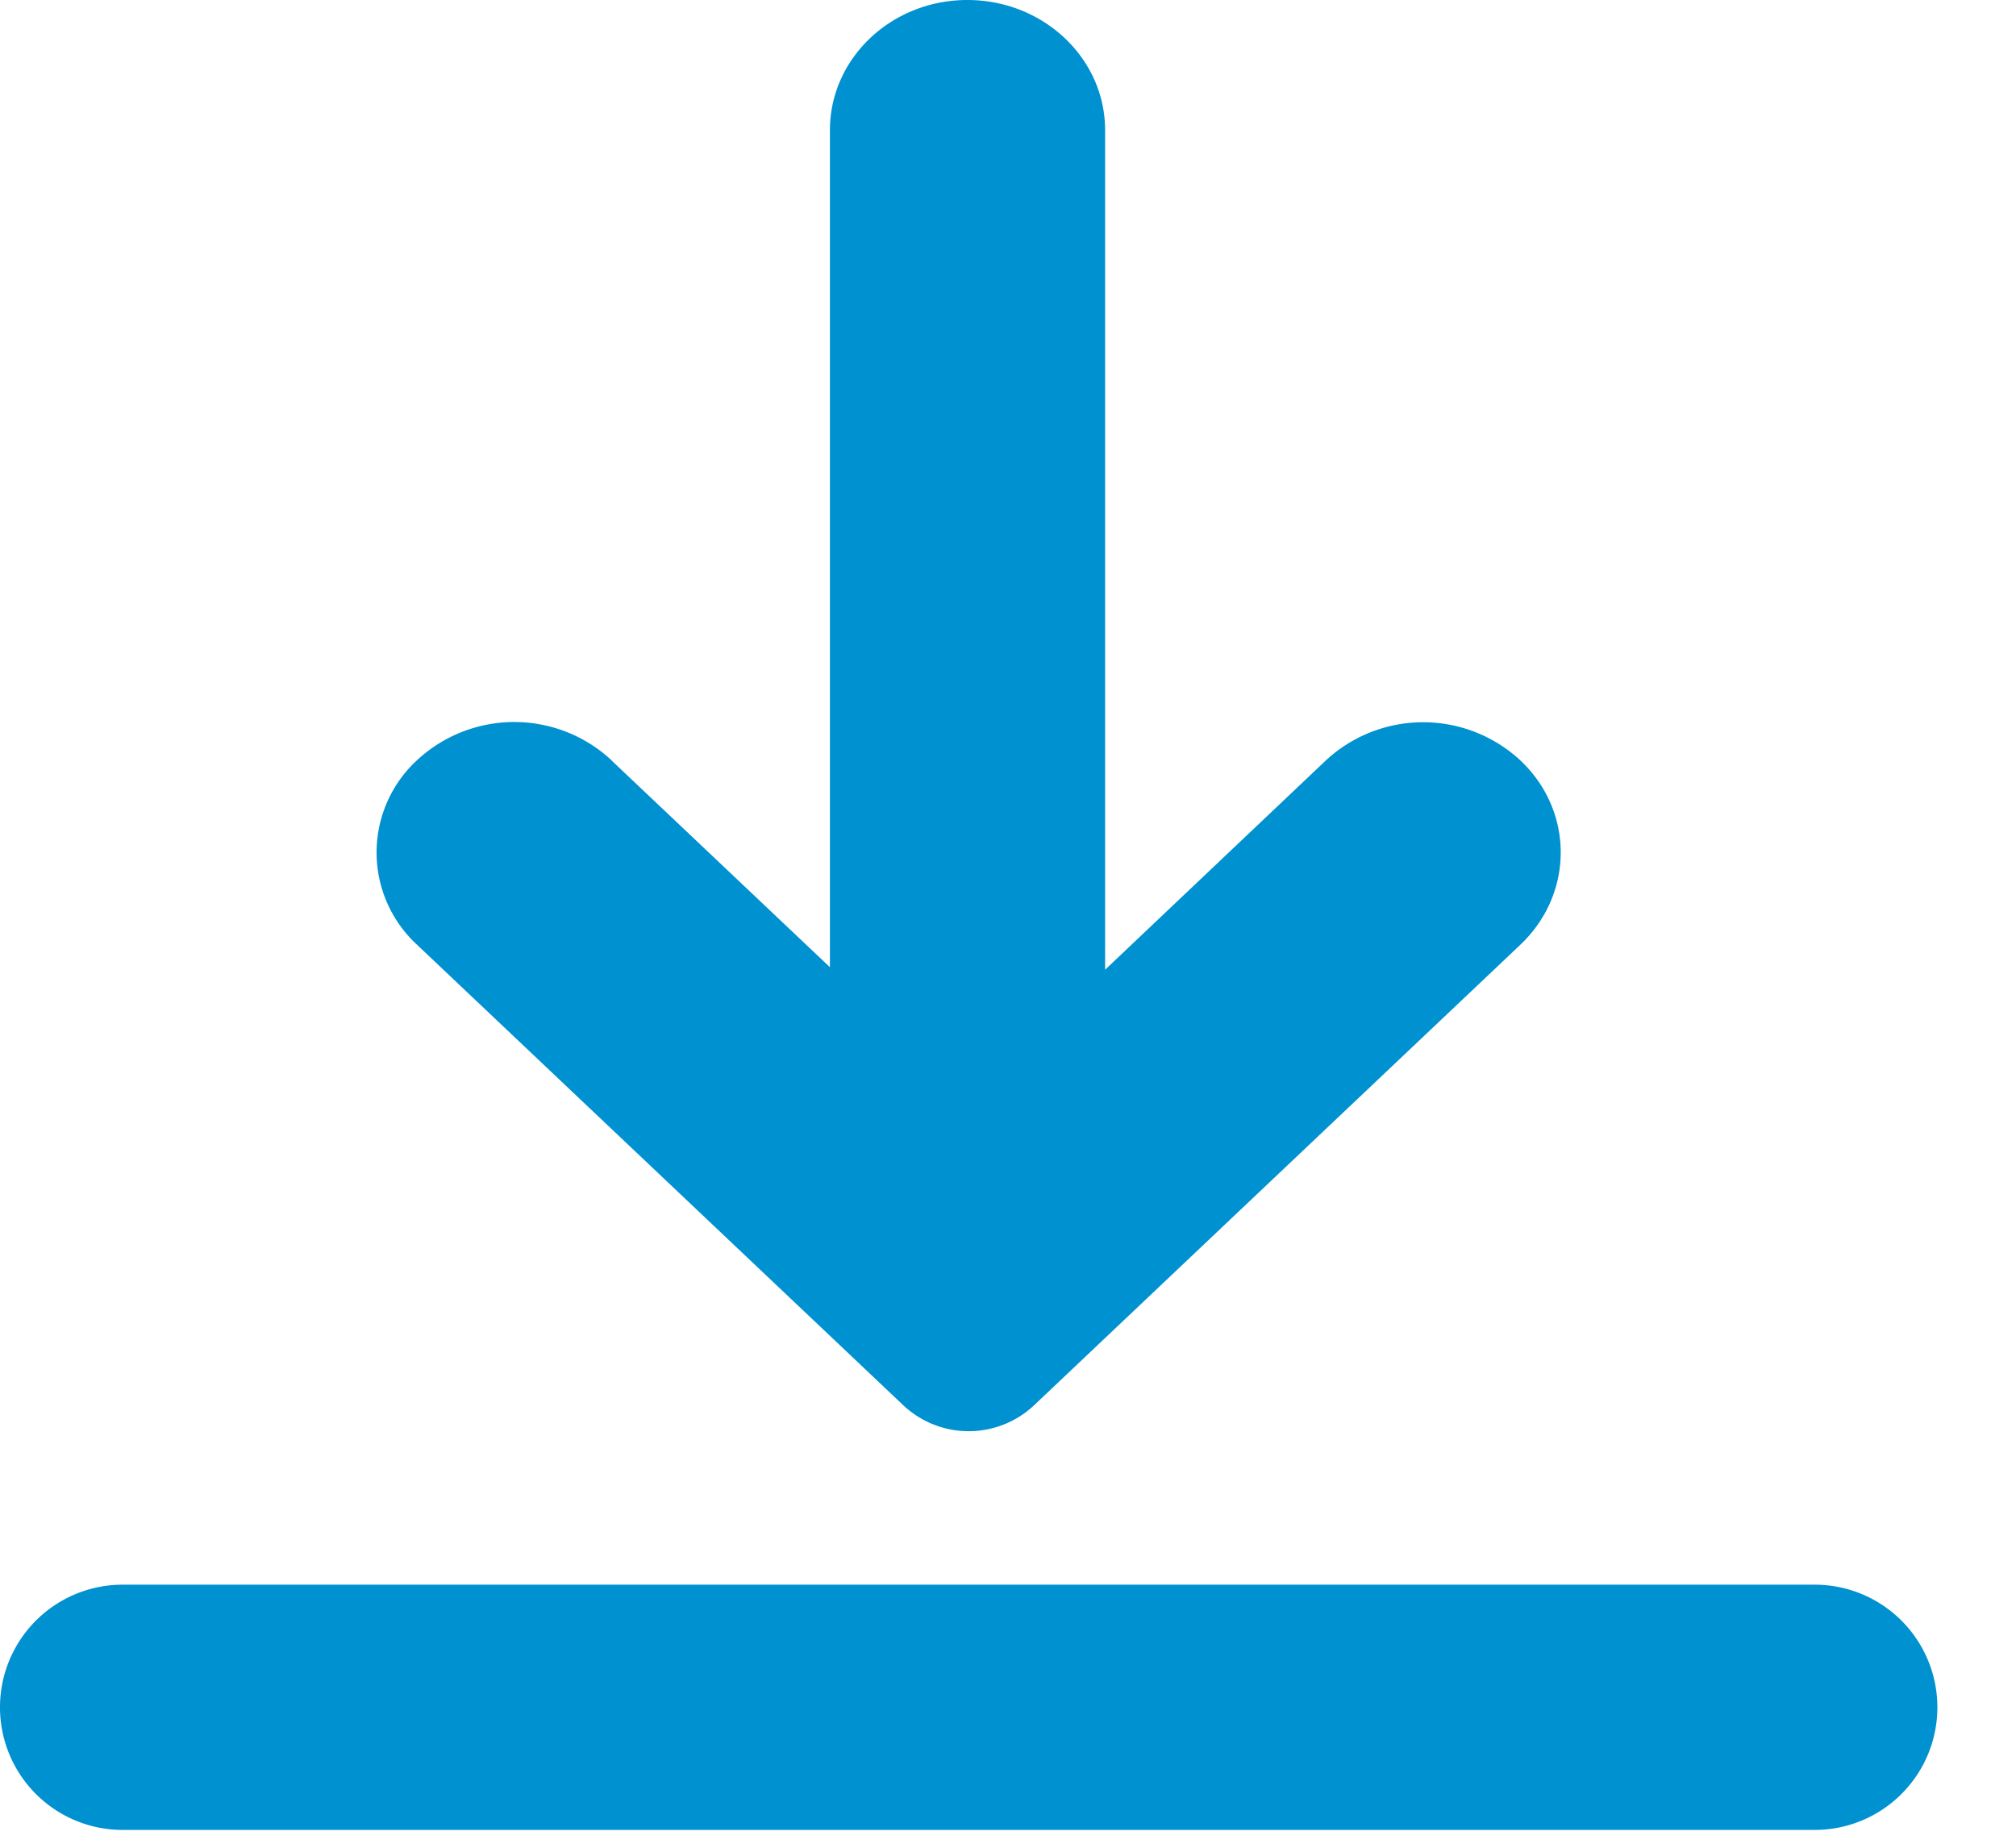 <svg xmlns="http://www.w3.org/2000/svg" width="12" height="11" viewBox="0 0 12 11">
    <path fill="#0091D1" fill-rule="evenodd" d="M.73 9.434h10.072a.73.73 0 0 1 0 1.46H.73a.73.73 0 0 1 0-1.46zm2.91-4.907l1.3 1.231V.775c0-.428.366-.775.818-.775.453 0 .82.347.82.775v4.998l1.314-1.246a.851.851 0 0 1 1.158 0c.32.302.32.793 0 1.097L6.152 8.369a.568.568 0 0 1-.772 0L2.482 5.624a.747.747 0 0 1 0-1.098.85.85 0 0 1 1.158 0z"/>
</svg>
